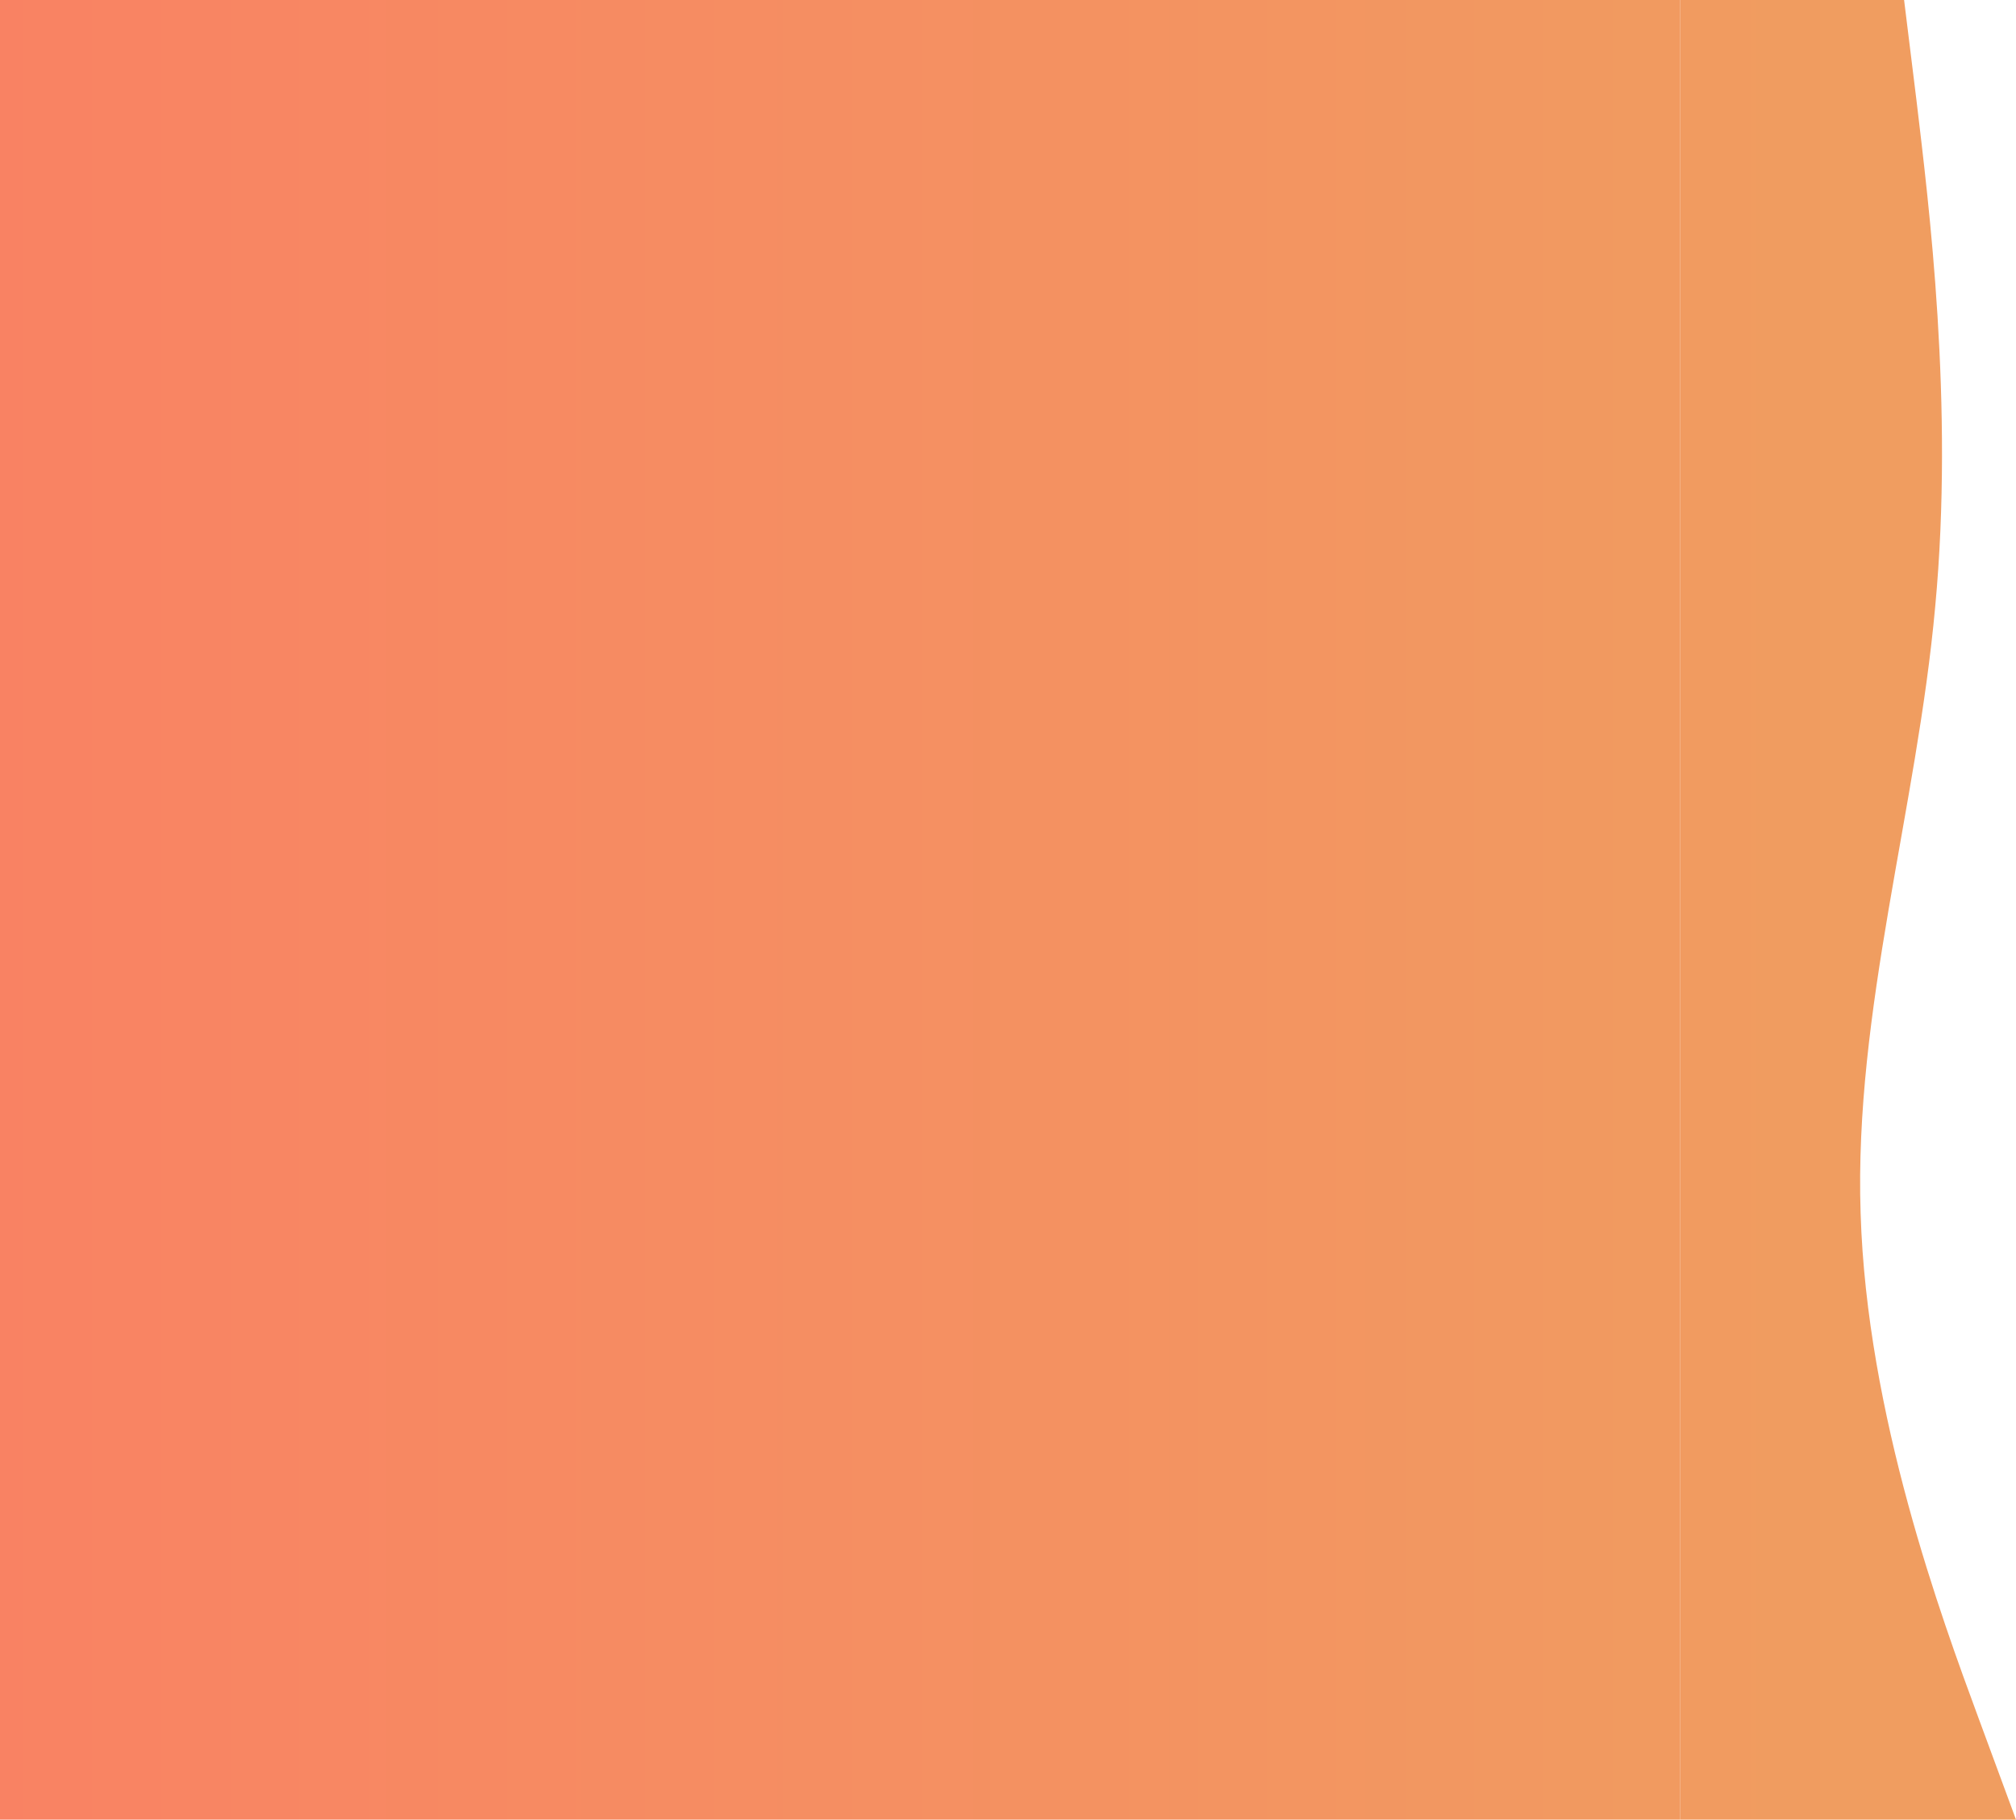 <svg width="575" height="519" viewBox="0 0 575 519" fill="none" xmlns="http://www.w3.org/2000/svg">
<path d="M543.081 3.8147e-06L546.639 28.833C550.063 57.667 557.378 115.333 551.958 173C546.738 230.667 528.784 288.333 530.679 346C532.441 403.667 553.721 461.333 564.36 490.167L575 519H479.243V490.167C479.243 461.333 479.243 403.667 479.243 346C479.243 288.333 479.243 230.667 479.243 173C479.243 115.333 479.243 57.667 479.243 28.833V0L543.081 3.8147e-06Z" fill="url(#paint0_linear_42_57)"/>
<path d="M0 0H479.243L479.243 519H0V389.25V259.5V129.75V0Z" fill="url(#paint1_linear_42_57)"/>
<defs>
<linearGradient id="paint0_linear_42_57" x1="528.92" y1="260" x2="-141.245" y2="260" gradientUnits="userSpaceOnUse">
<stop stop-color="#F09D60"/>
<stop offset="1" stop-color="#FC7B64"/>
</linearGradient>
<linearGradient id="paint1_linear_42_57" x1="528.92" y1="260" x2="-141.245" y2="260" gradientUnits="userSpaceOnUse">
<stop stop-color="#F09D60"/>
<stop offset="1" stop-color="#FC7B64"/>
</linearGradient>
</defs>
</svg>
